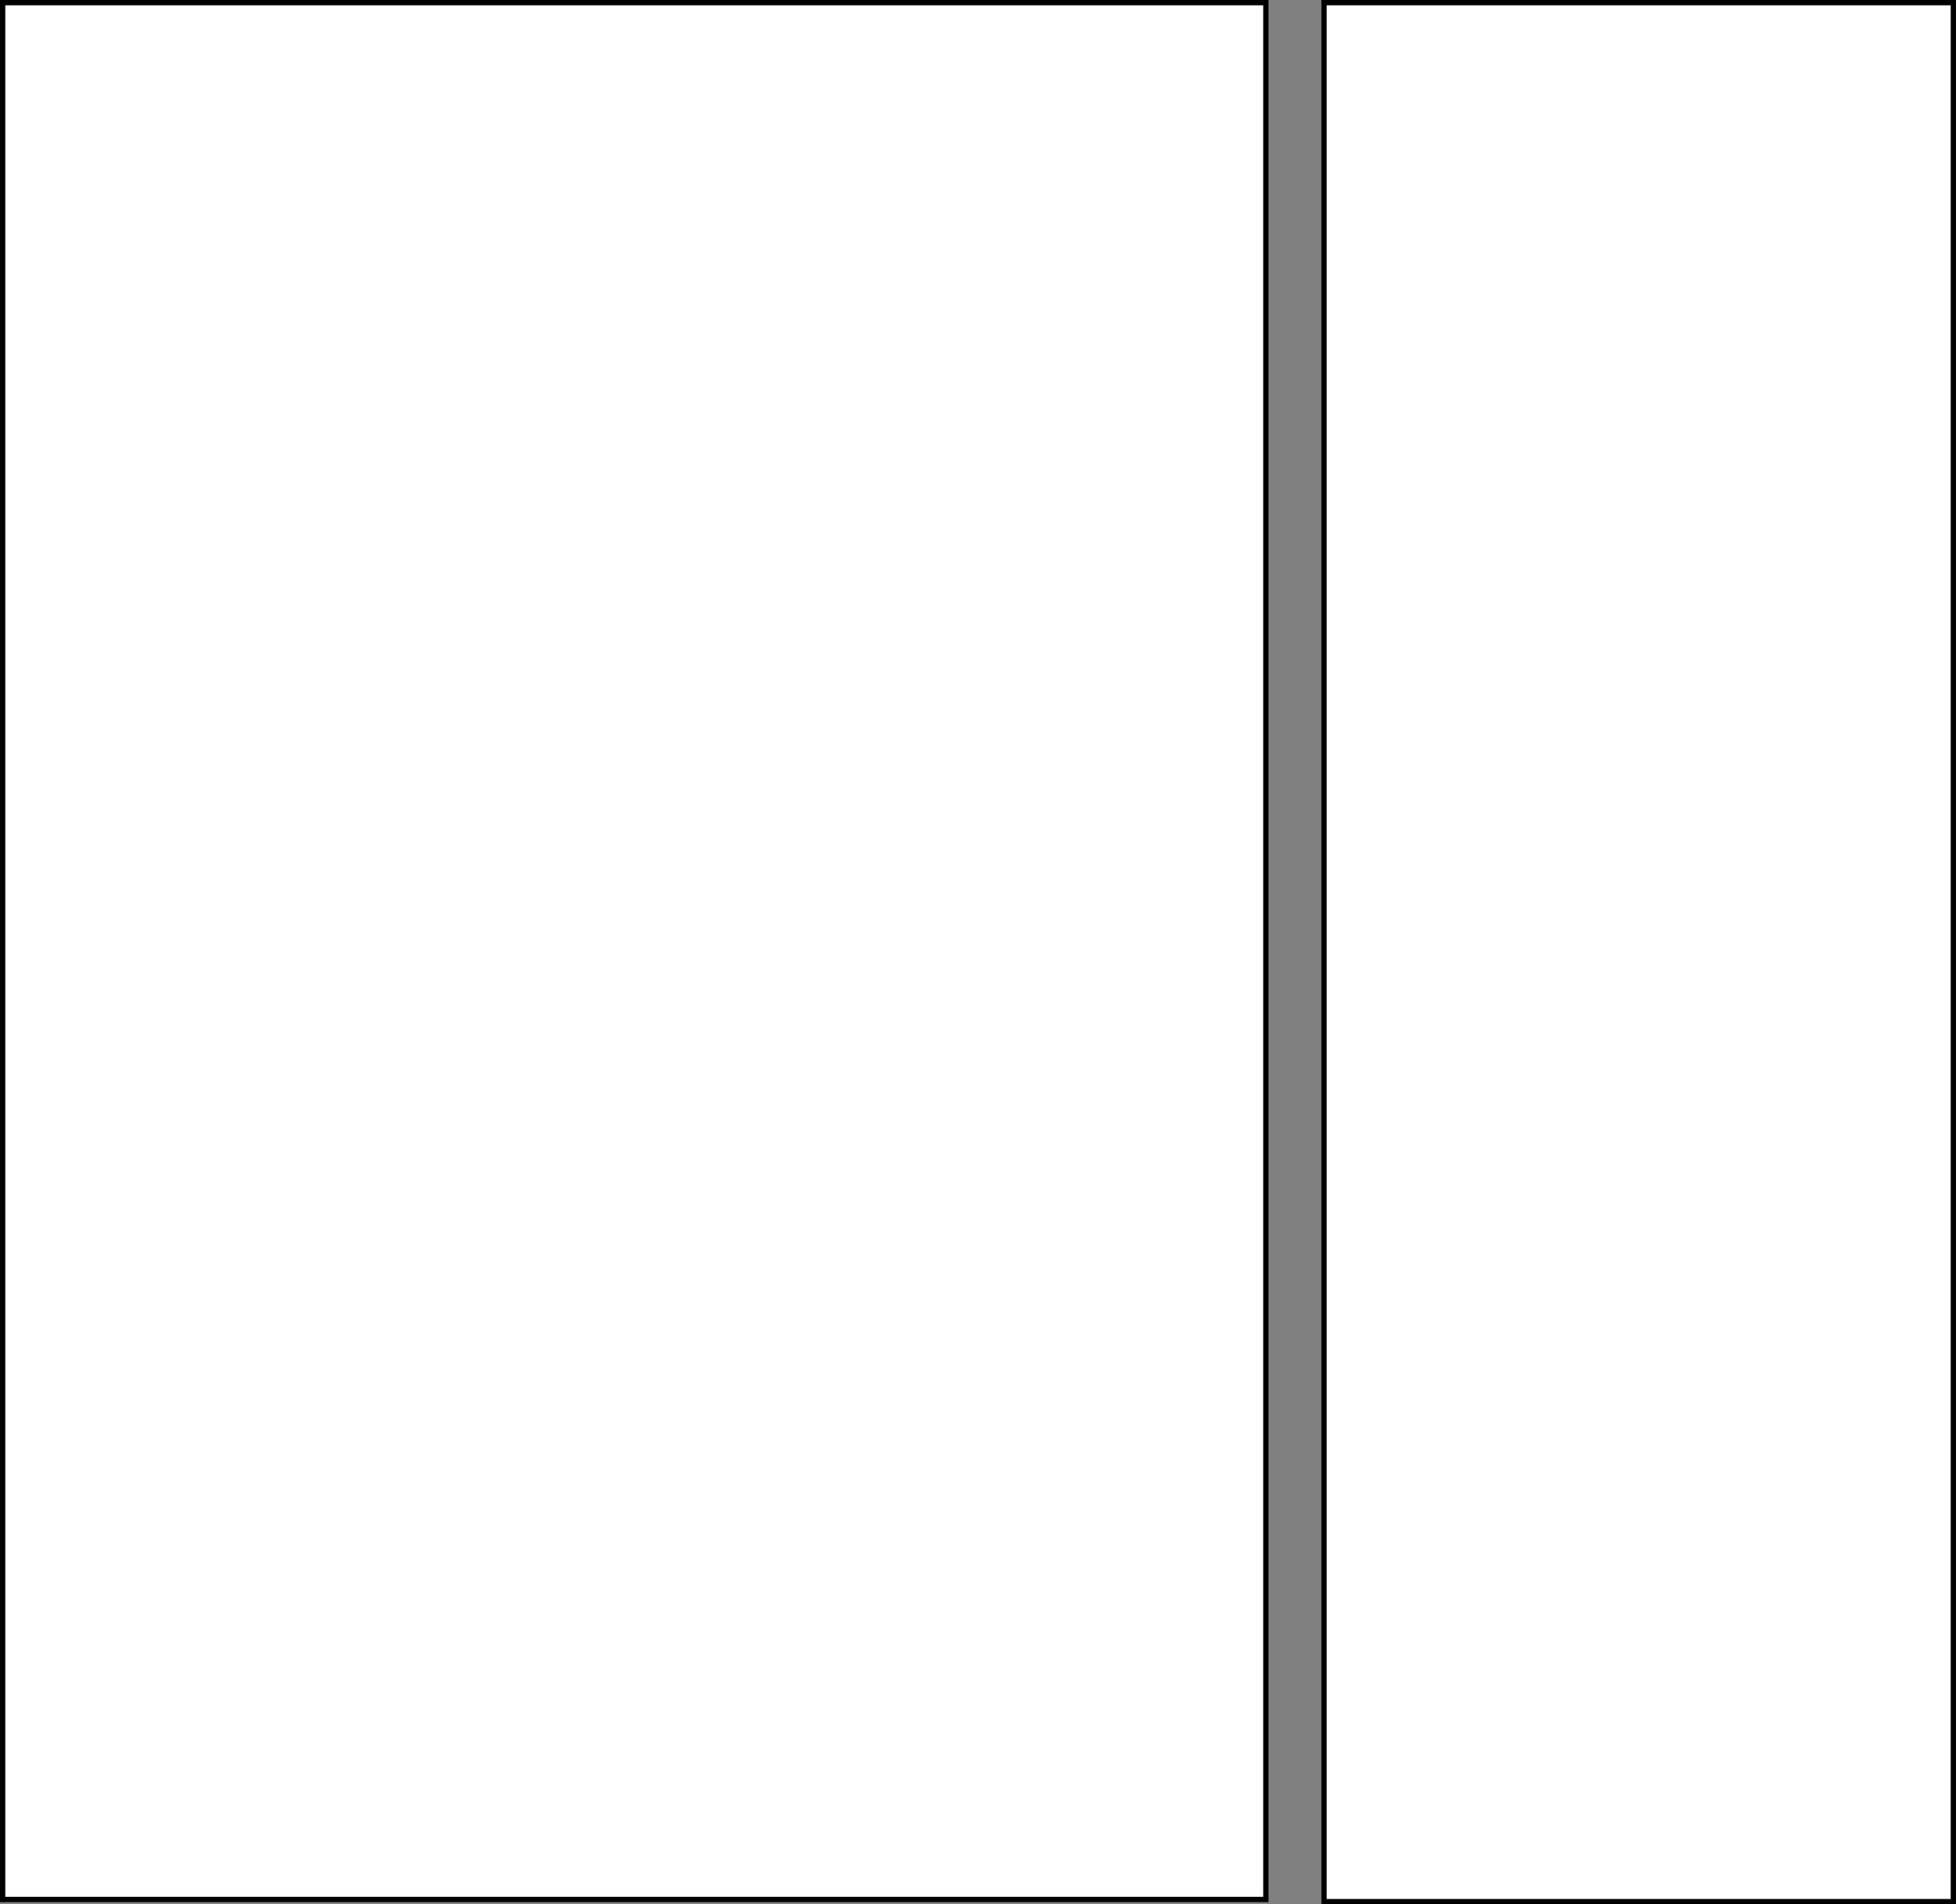 <svg id="Layer_1" data-name="Layer 1" xmlns="http://www.w3.org/2000/svg" viewBox="0 0 369.86 360"><rect x="0" y="0" width="369.86" height="360" fill="#808080" stroke="none"/><defs><style>.cls-1{fill:#fff;}</style></defs><rect class="cls-1" x="250.36" y="0.5" width="119" height="359"/><path d="M379,21V379H261V21H379m1-1H260V380H380V20Z" transform="translate(-10.14 -20)"/><rect class="cls-1" x="0.5" y="0.5" width="238.86" height="358.59"/><path d="M249,21V378.59H11.14V21H249m1-1H10.14V379.59H250V20Z" transform="translate(-10.14 -20)"/></svg>